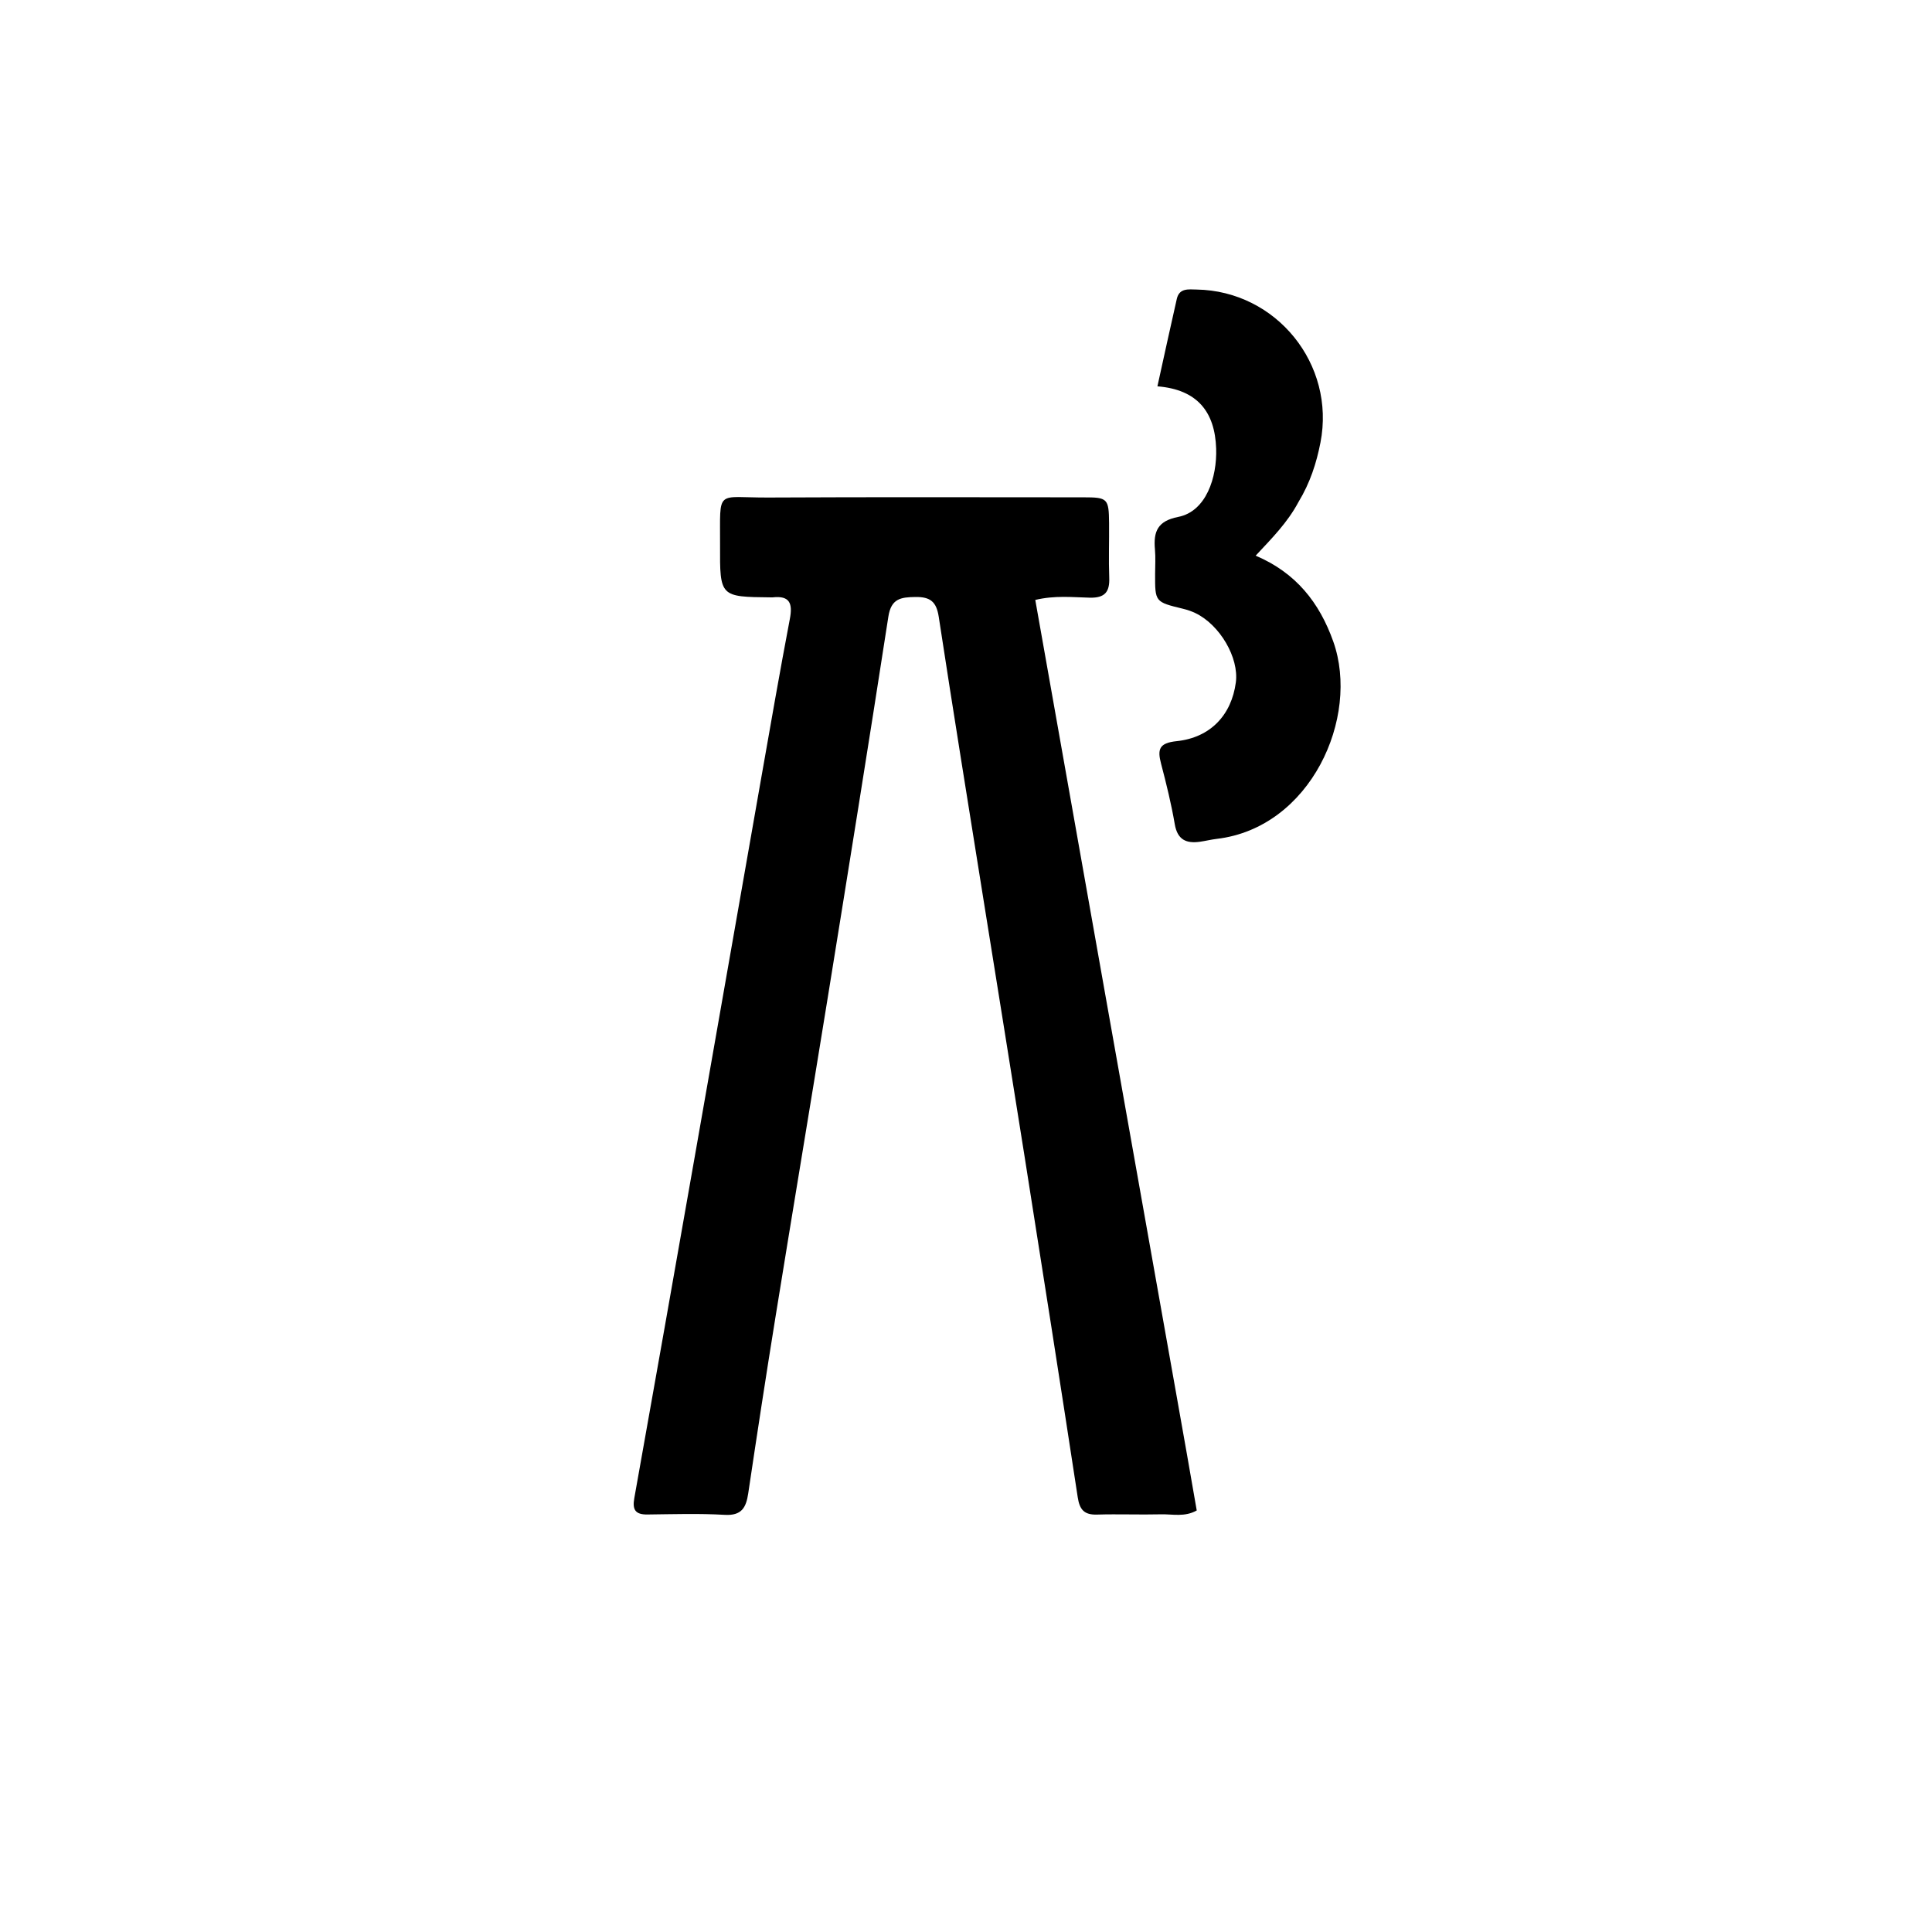 <svg version="1.1" id="Layer_1" xmlns="http://www.w3.org/2000/svg" xmlns:xlink="http://www.w3.org/1999/xlink" x="0px" y="0px"
	 width="100%" viewBox="0 0 512 512" enable-background="new 0 0 512 512" xml:space="preserve">
<path fill="#000000" opacity="1" stroke="none" 
	d="
M311.884,370.341 
	C313.715,380.551 315.419,390.349 317.147,400.288 
	C313.946,402.094 310.743,401.237 307.699,401.31 
	C302.037,401.446 296.365,401.212 290.705,401.38 
	C287.337,401.48 286.115,400.088 285.614,396.813 
	C281.022,366.764 276.304,336.734 271.561,306.709 
	C267.959,283.9 264.258,261.108 260.617,238.306 
	C256.634,213.367 252.592,188.437 248.778,163.472 
	C248.172,159.5 246.576,158.158 242.627,158.209 
	C238.721,158.259 236.166,158.618 235.424,163.421 
	C230.222,197.083 224.803,230.712 219.368,264.337 
	C214.807,292.551 210.084,320.738 205.523,348.952 
	C203.005,364.528 200.617,380.126 198.293,395.732 
	C197.73,399.511 196.569,401.709 192.054,401.449 
	C185.244,401.056 178.395,401.279 171.564,401.356 
	C168.409,401.392 167.54,400.137 168.093,397.046 
	C173.478,366.96 178.779,336.86 184.075,306.759 
	C189.975,273.233 195.832,239.699 201.733,206.173 
	C204.209,192.107 206.653,178.035 209.321,164.005 
	C210.095,159.937 209.322,157.799 204.778,158.305 
	C204.613,158.324 204.445,158.309 204.278,158.308 
	C190.81,158.177 190.762,158.177 190.823,144.47 
	C190.89,129.311 189.511,131.924 203.649,131.85 
	C231.476,131.706 259.305,131.786 287.133,131.795 
	C293.544,131.797 293.85,132.113 293.917,138.599 
	C293.966,143.431 293.775,148.269 293.96,153.094 
	C294.105,156.885 292.801,158.489 288.791,158.392 
	C284.197,158.281 279.525,157.748 274.36,158.988 
	C286.851,229.442 299.304,299.685 311.884,370.341 
z"/>
<path fill="#000000" opacity="1" stroke="none" 
	d="
M344.127,133.006 
	C341.198,138.505 337.082,142.623 332.761,147.256 
	C343.381,151.762 349.648,159.628 353.336,170.022 
	C360.475,190.139 347.325,219.371 322.463,222.309 
	C320.981,222.484 319.522,222.853 318.043,223.065 
	C314.395,223.588 312.041,222.578 311.328,218.43 
	C310.4,213.032 309.091,207.687 307.694,202.385 
	C306.685,198.559 307.18,196.899 311.811,196.417 
	C320.806,195.479 326.376,189.451 327.513,180.826 
	C328.37,174.328 323.302,165.607 316.798,162.479 
	C315.761,161.98 314.641,161.604 313.521,161.332 
	C306.094,159.528 306.093,159.542 306.115,152.108 
	C306.121,149.943 306.267,147.763 306.073,145.615 
	C305.649,140.903 306.729,138.069 312.238,136.988 
	C319.661,135.53 322.546,126.5 322.294,118.878 
	C321.973,109.195 317.353,103.232 306.728,102.381 
	C308.501,94.351 310.139,86.772 311.864,79.214 
	C312.533,76.279 314.988,76.694 317.12,76.731 
	C338.254,77.095 353.989,96.54 349.933,117.295 
	C348.874,122.714 347.201,127.926 344.127,133.006 
z"/>
</svg>